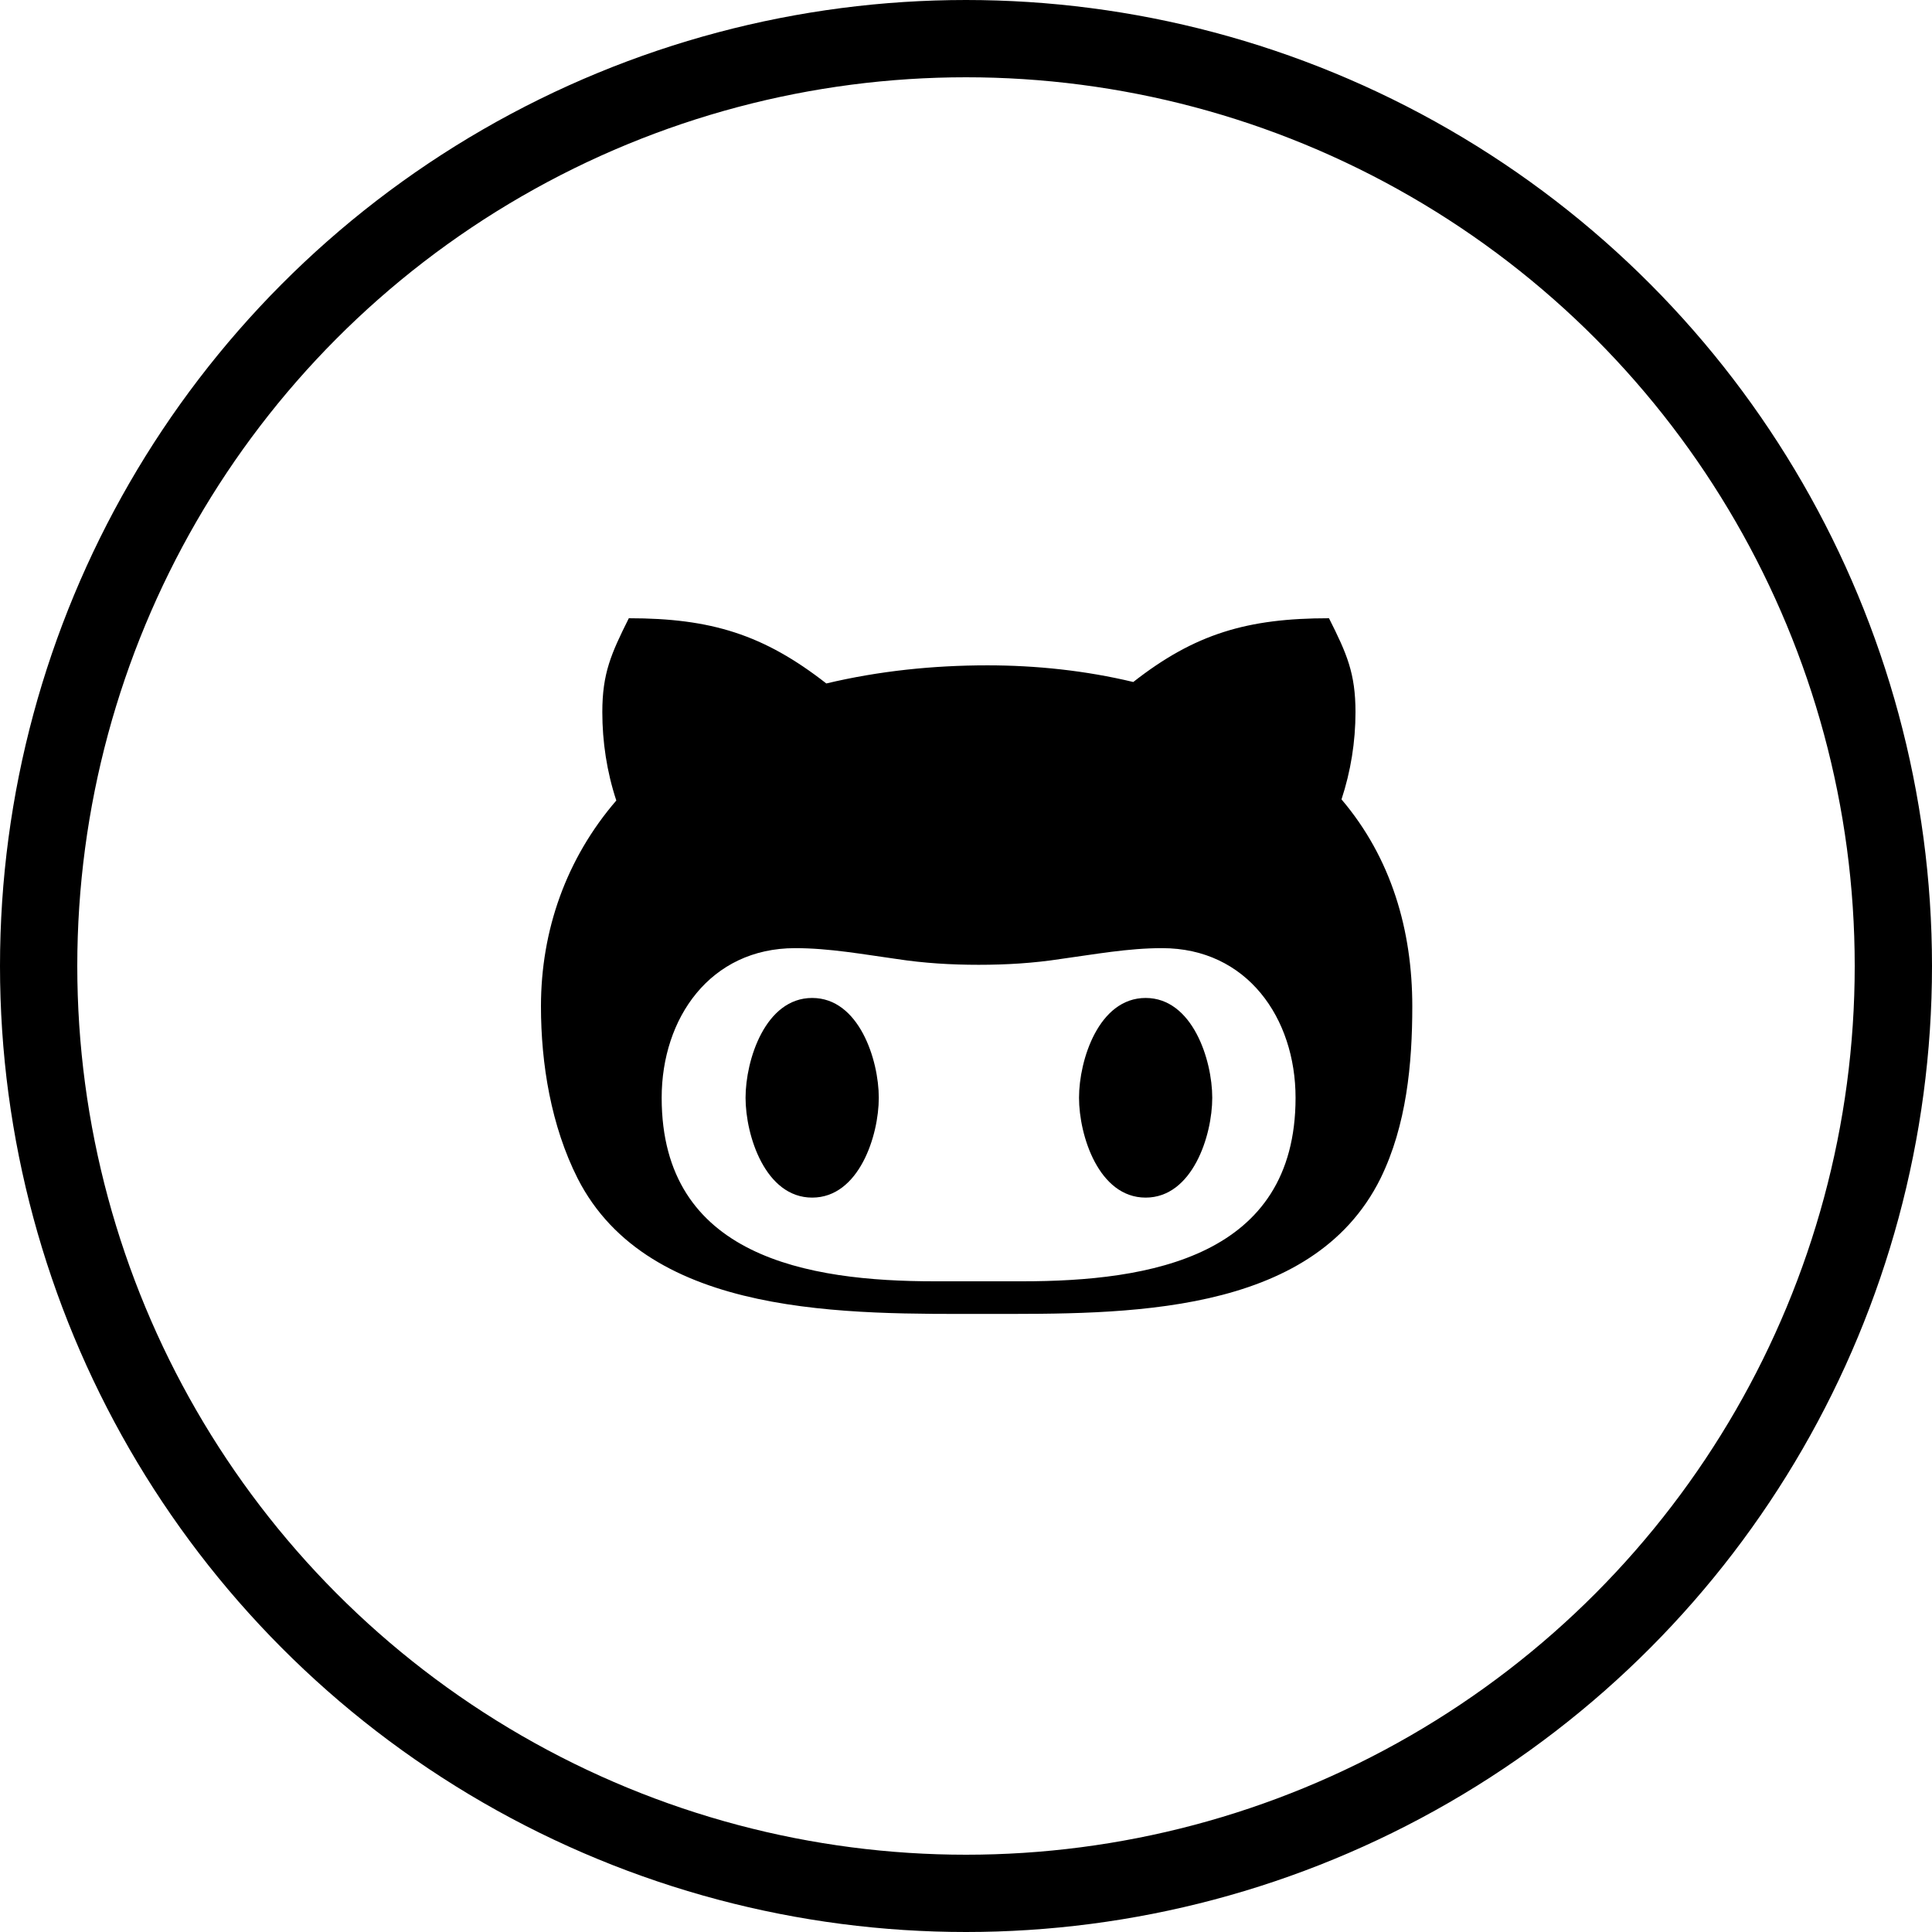 <svg width="50" height="50" viewBox="0 0 50 50" fill="currentColor" xmlns="http://www.w3.org/2000/svg">
<path d="M22.743 28.41C22.743 29.39 22.231 30.994 21.019 30.994C19.807 30.994 19.295 29.39 19.295 28.41C19.295 27.43 19.807 25.827 21.019 25.827C22.231 25.827 22.743 27.43 22.743 28.41ZM36.55 26.043C36.55 27.538 36.4 29.123 35.728 30.497C33.947 34.088 29.052 34.004 25.547 34.004C21.986 34.004 16.8 34.13 14.949 30.497C14.263 29.137 14 27.538 14 26.043C14 24.078 14.653 22.222 15.95 20.717C15.705 19.976 15.588 19.198 15.588 18.429C15.588 17.421 15.818 16.914 16.274 16C18.402 16 19.764 16.422 21.385 17.688C22.747 17.364 24.148 17.219 25.552 17.219C26.821 17.219 28.098 17.355 29.329 17.65C30.927 16.398 32.289 16 34.394 16C34.854 16.914 35.08 17.421 35.08 18.429C35.08 19.198 34.957 19.962 34.718 20.688C36.01 22.207 36.55 24.078 36.55 26.043ZM33.529 28.41C33.529 26.352 32.275 24.538 30.076 24.538C29.188 24.538 28.338 24.697 27.445 24.819C26.745 24.927 26.046 24.969 25.327 24.969C24.613 24.969 23.913 24.927 23.208 24.819C22.329 24.697 21.47 24.538 20.577 24.538C18.378 24.538 17.124 26.352 17.124 28.41C17.124 32.527 20.901 33.16 24.19 33.16H26.454C29.757 33.16 33.529 32.532 33.529 28.41ZM29.649 25.827C28.437 25.827 27.925 27.43 27.925 28.41C27.925 29.39 28.437 30.994 29.649 30.994C30.861 30.994 31.373 29.39 31.373 28.41C31.373 27.43 30.861 25.827 29.649 25.827Z" />
<circle cx="25" cy="25" r="24" fill="none" stroke-width="2" stroke="currentColor"/>
</svg>
